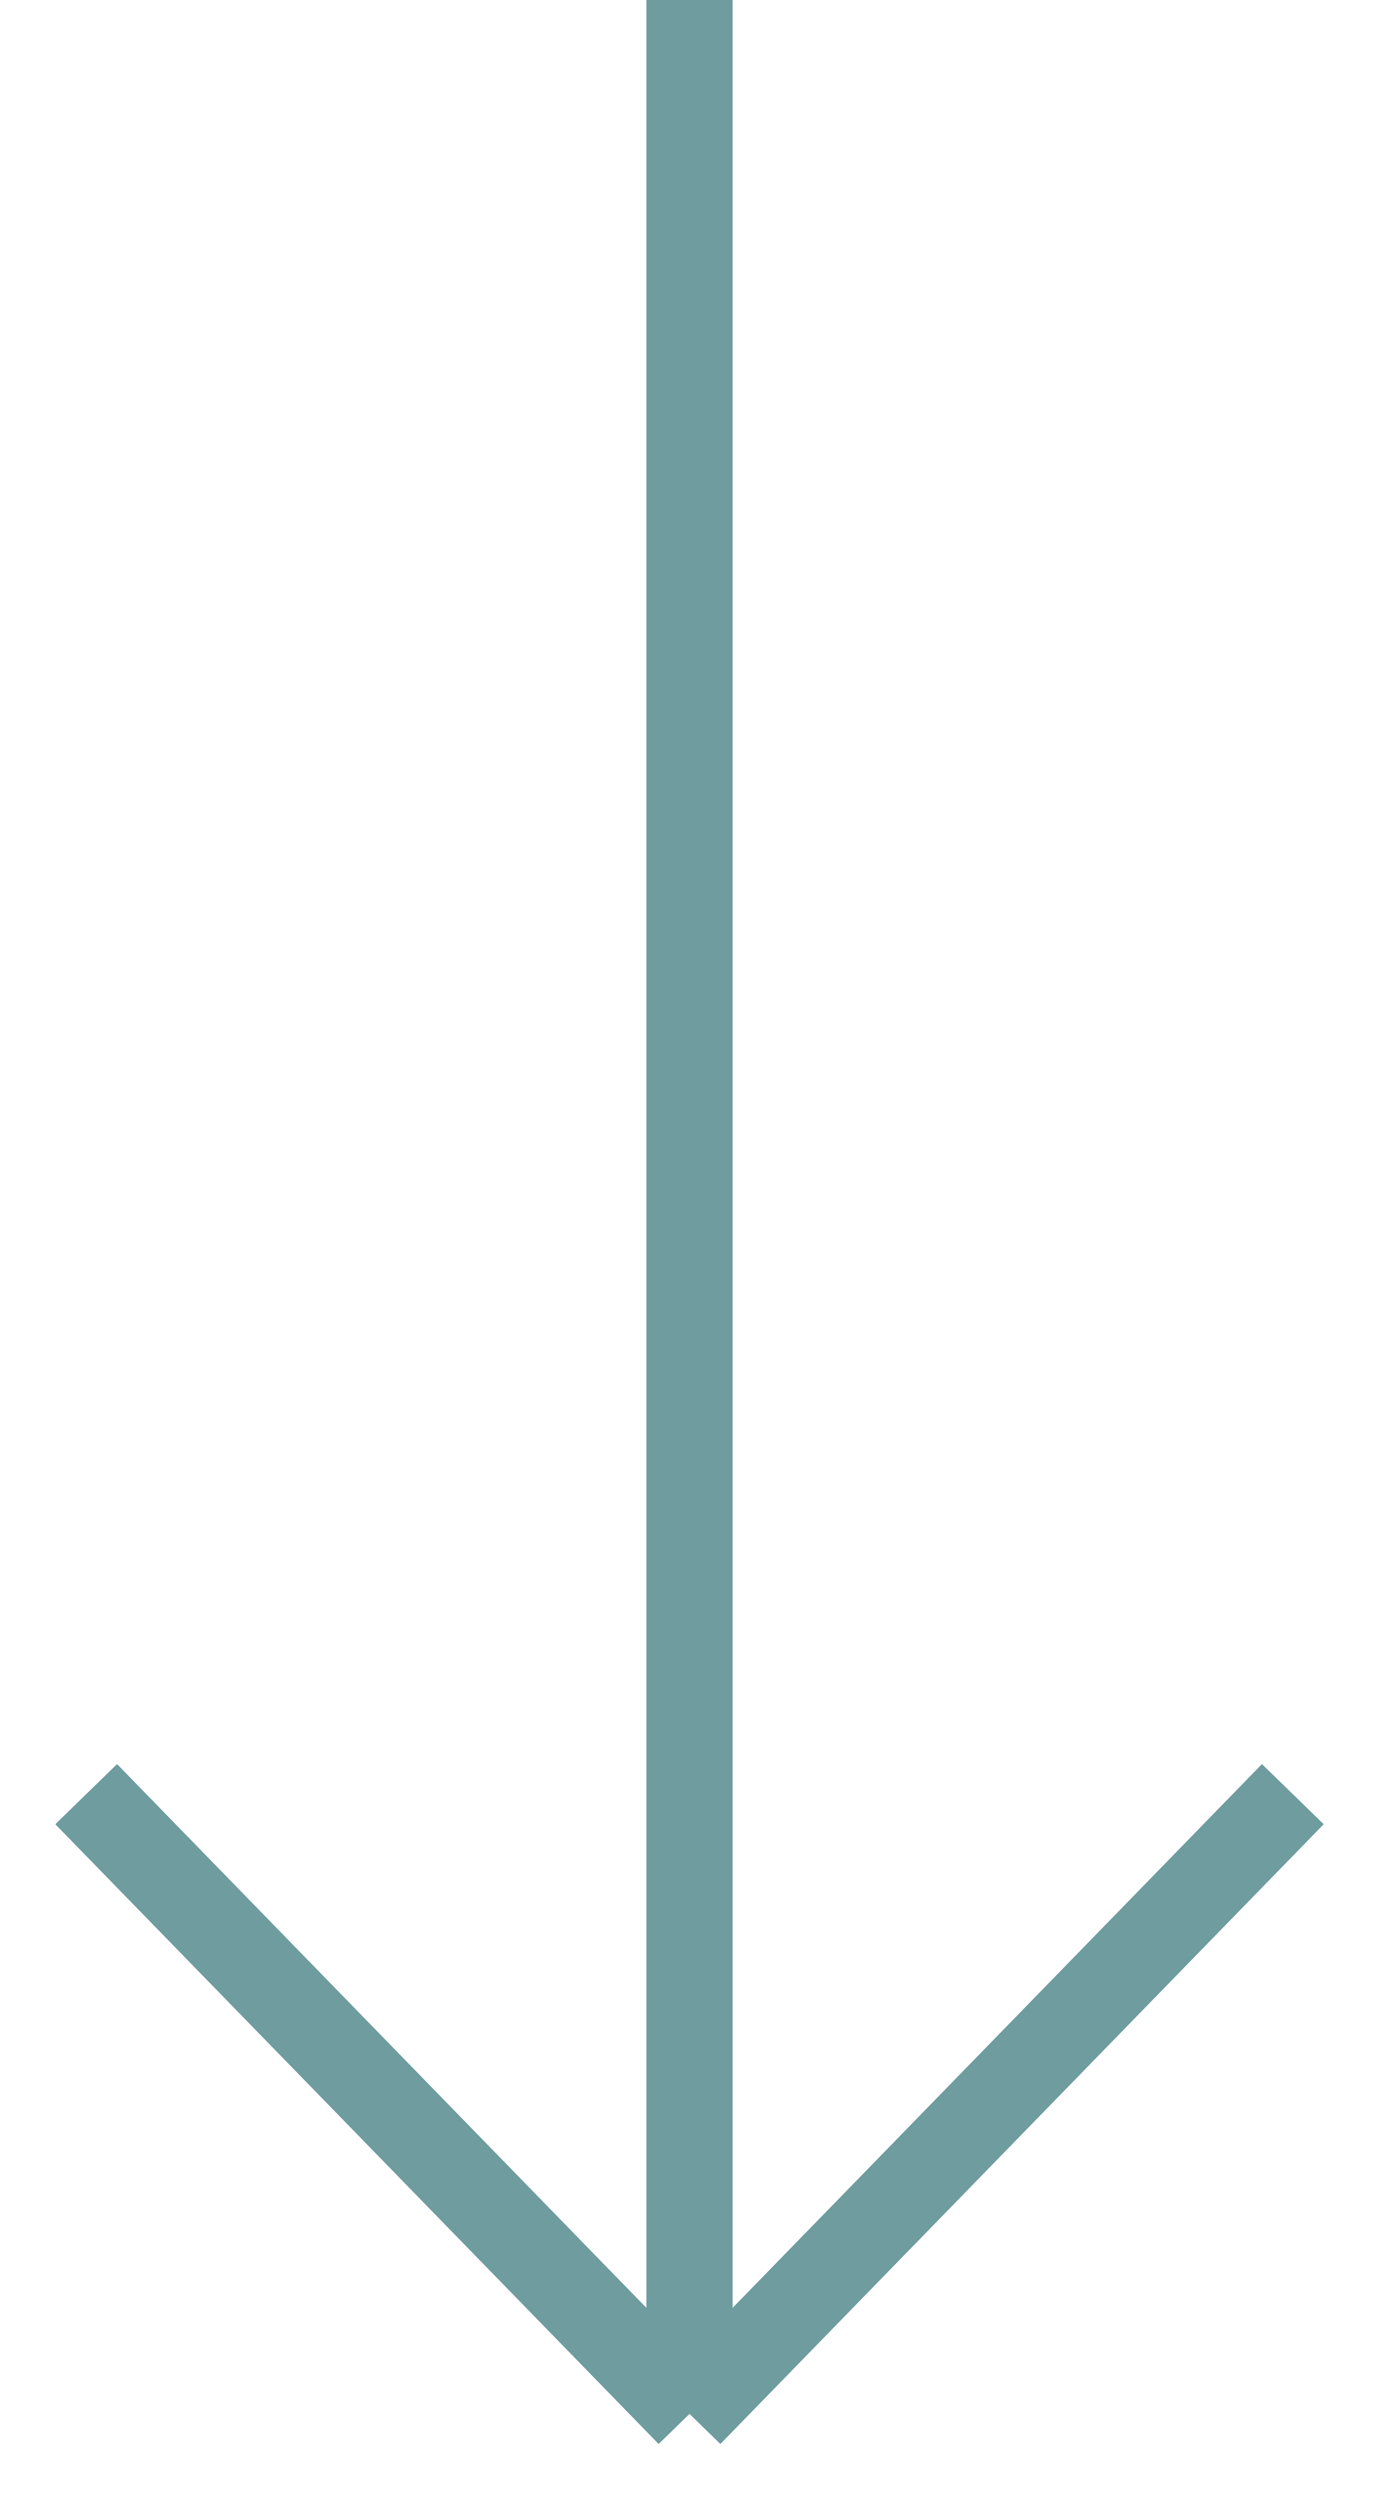 <svg
    width="16"
    height="29"
    viewBox="0 0 16 29"
    fill="none"
    xmlns="http://www.w3.org/2000/svg"
    >
    <path
        d="M8 0V28M8 28L1 20.811M8 28L15 20.811"
        stroke="#6E9C9F"
    />
</svg>